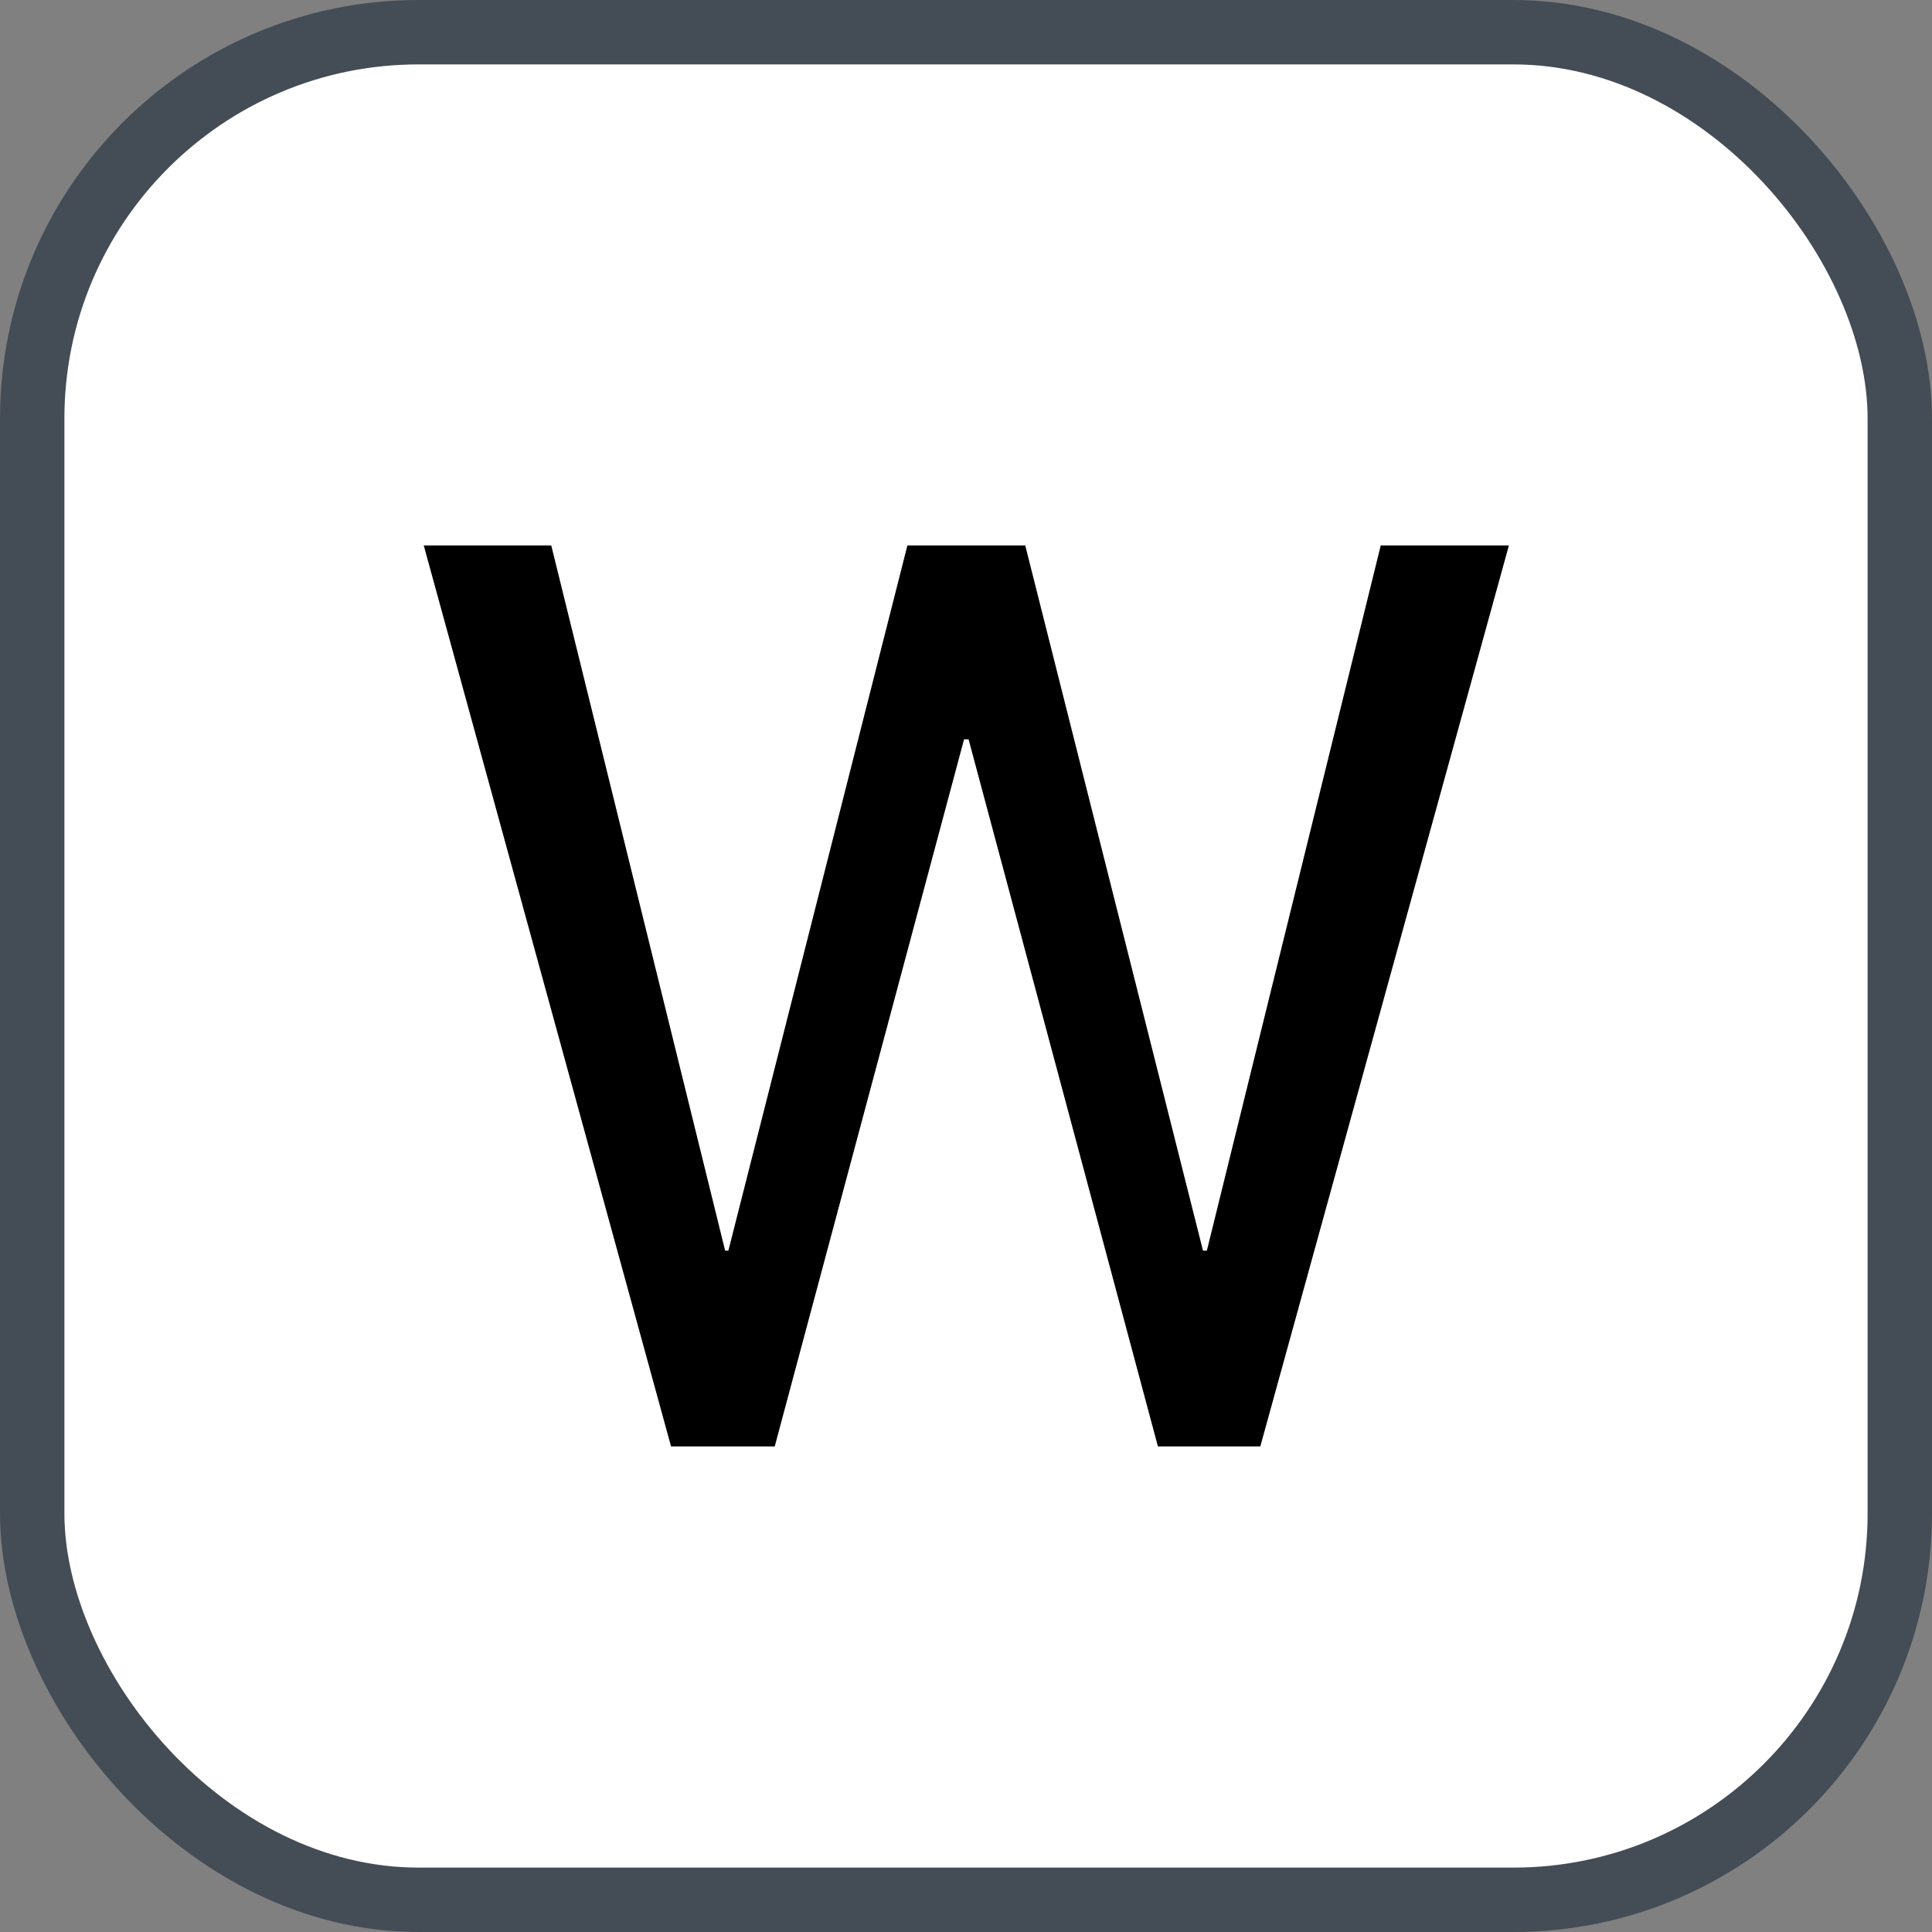 <svg xmlns="http://www.w3.org/2000/svg" version="1.1" xmlns:xlink="http://www.w3.org/1999/xlink" xmlns:svgjs="http://svgjs.com/svgjs" width="30" height="30"><rect width="100%" height="100%" fill="#808080" stroke="none"/><svg id="SvgjsSvg1002" style="overflow: hidden; top: -100%; left: -100%; position: absolute; opacity: 0;" width="2" height="0" focusable="false"><polyline id="SvgjsPolyline1003" points="0,0"></polyline><path id="SvgjsPath1004" d="M0 0 "></path></svg><defs id="SvgjsDefs1332"></defs><rect id="SvgjsRect1333" width="29" height="29" x="0.5" y="0.5" rx="6" ry="6" fill="#ffffff" stroke-opacity="1" stroke="#444c56" stroke-width="1"></rect><path id="SvgjsPath1334" d="M12.03 22.46L14.97 11.48L15.04 11.48L17.98 22.46L19.57 22.46L23.43 8.47L21.44 8.47L18.74 19.42L18.68 19.42L15.92 8.47L14.09 8.47L11.31 19.42L11.26 19.42L8.56 8.47L6.58 8.47L10.42 22.46Z" fill="#000000"></path></svg>